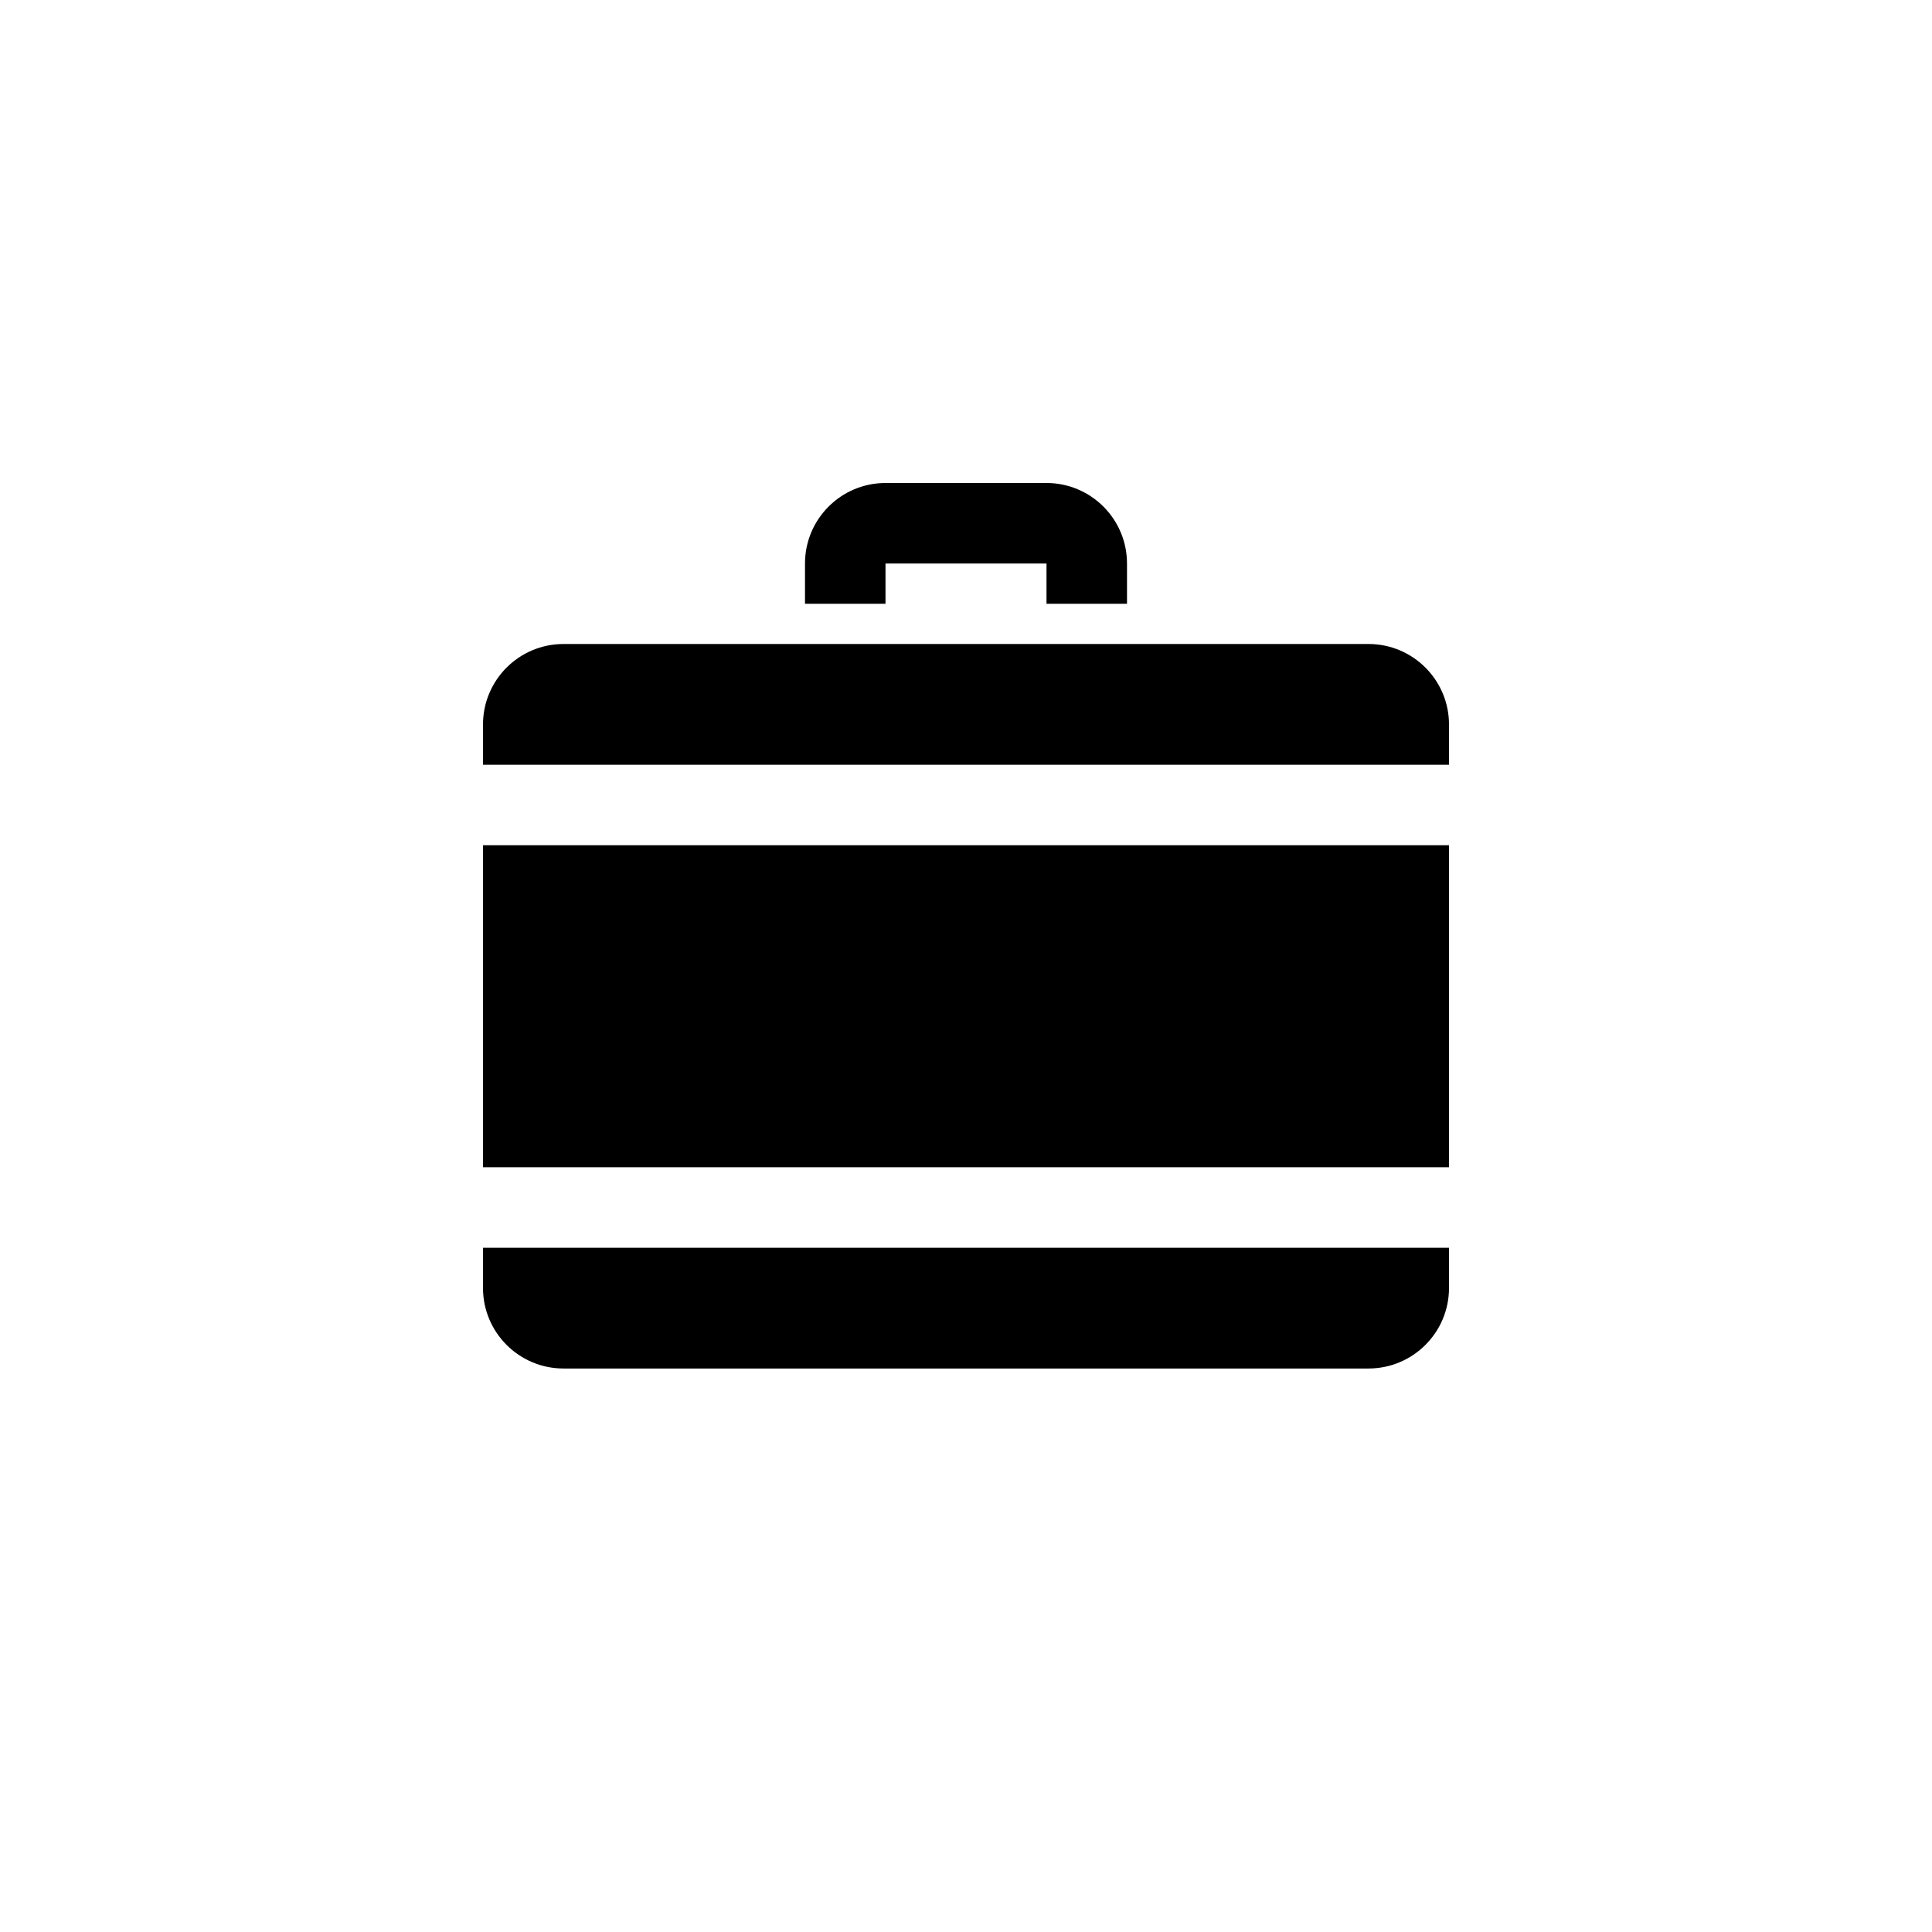 <?xml version="1.0" encoding="utf-8"?>
<!-- Generator: Adobe Illustrator 15.1.0, SVG Export Plug-In  -->
<!DOCTYPE svg PUBLIC "-//W3C//DTD SVG 1.1//EN" "http://www.w3.org/Graphics/SVG/1.1/DTD/svg11.dtd">
<svg version="1.1"
	 xmlns="http://www.w3.org/2000/svg" xmlns:xlink="http://www.w3.org/1999/xlink" xmlns:a="http://ns.adobe.com/AdobeSVGViewerExtensions/3.0/"
	 x="0px" y="0px" width="48px" height="48px" viewBox="0 0 48 48" overflow="visible" enable-background="new 0 0 48 48"
	 xml:space="preserve">
<defs>
</defs>
<path fill-rule="evenodd" clip-rule="evenodd" d="M34,16H14c-1.104,0-2,0.896-2,2v1h24v-1C36,16.896,35.104,16,34,16z M22,14h4v1h2
	v-1c0-1.104-0.896-2-2-2h-4c-1.104,0-2,0.896-2,2v1h2V14z M12,32c0,1.104,0.896,2,2,2h20c1.104,0,2-0.896,2-2v-1H12V32z M12,29h24
	v-8H12V29z"/>
</svg>